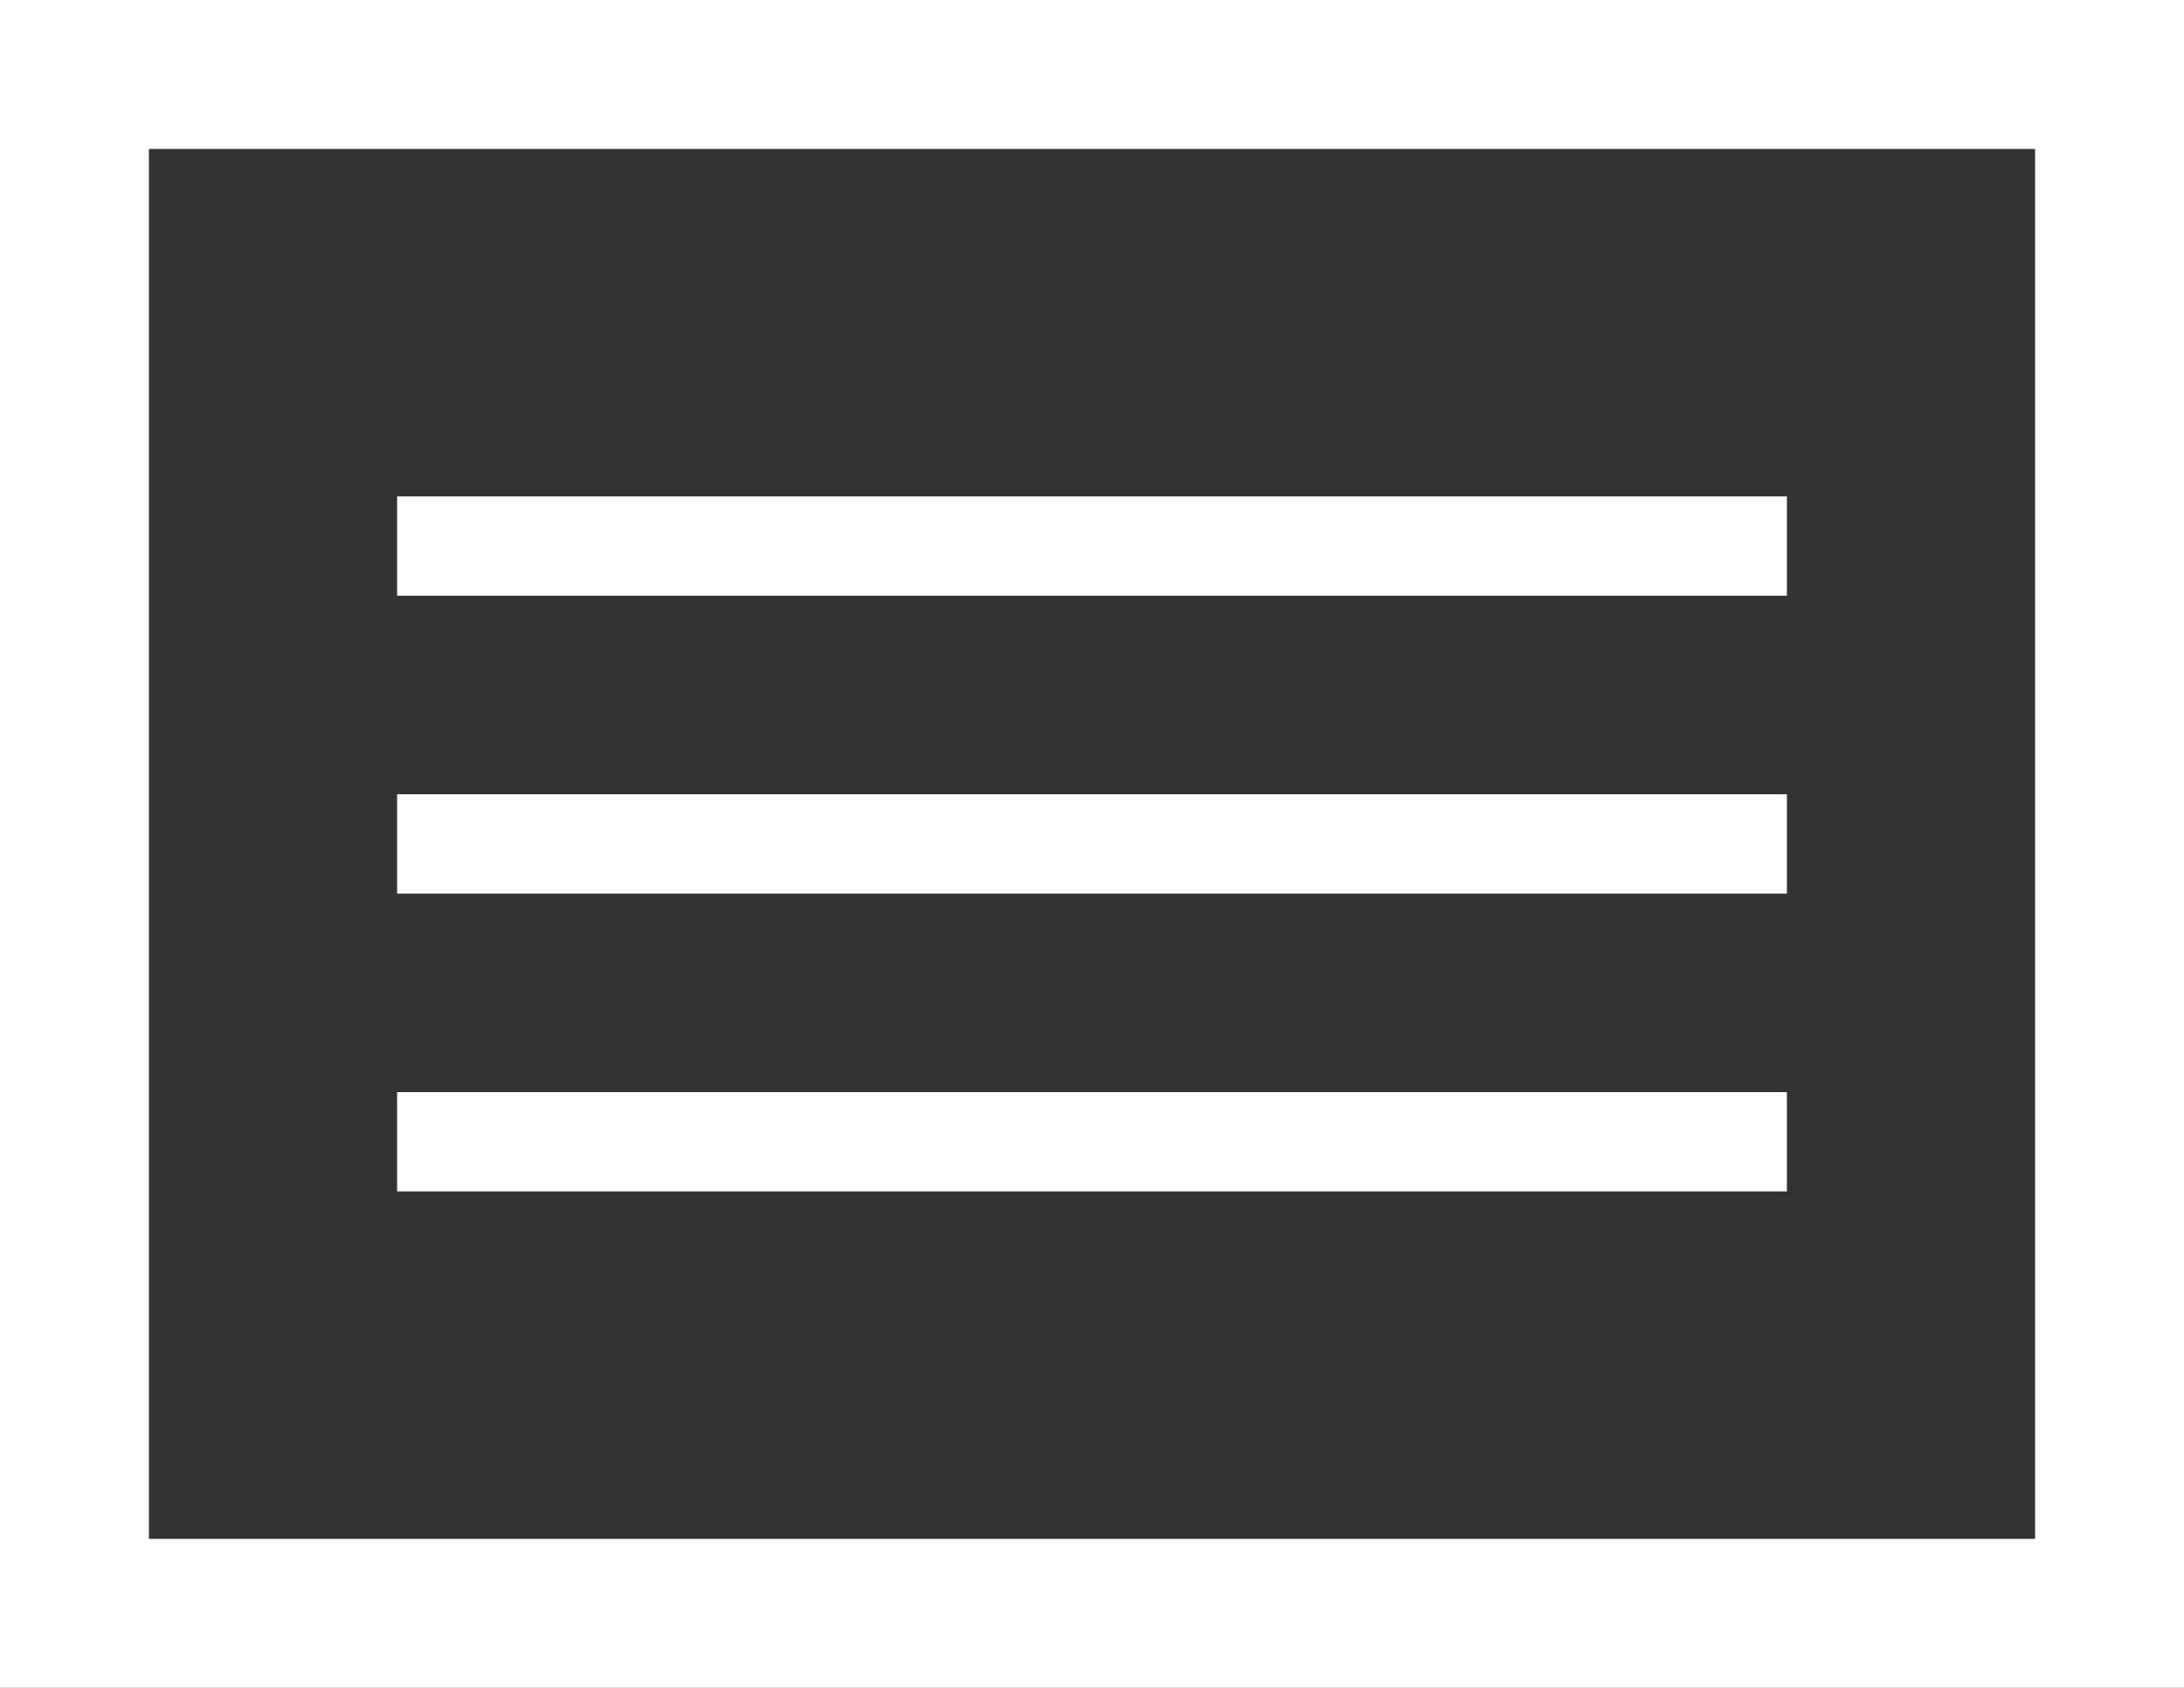 <?xml version="1.0" encoding="UTF-8" standalone="no"?>
<svg width="22px" height="17px" viewBox="0 0 22 17" version="1.1" xmlns="http://www.w3.org/2000/svg" xmlns:xlink="http://www.w3.org/1999/xlink" xmlns:sketch="http://www.bohemiancoding.com/sketch/ns">
    <rect x="0" y="0" width="22" height="17" fill="#333333" stroke="none"/>
    <!-- Generator: Sketch 3.3.2 (12043) - http://www.bohemiancoding.com/sketch -->
    <title>reading-wide-icon</title>
    <desc>Created with Sketch.</desc>
    <defs></defs>
    <g id="Welcome" stroke="none" stroke-width="1" fill="none" fill-rule="evenodd" sketch:type="MSPage">
        <g id="Artboard-4-Copy" sketch:type="MSArtboardGroup" transform="translate(-360, -676)" stroke="#FFFFFF">
            <g id="reading-wide-icon" sketch:type="MSLayerGroup" transform="translate(360, 676)">
                <rect id="Rectangle-484-Copy-3" stroke-width="3" sketch:type="MSShapeGroup" x="0" y="0" width="22" height="17"></rect>
                <path d="M4.5,5.5 L17.5,5.5" id="Line" stroke-linecap="square" sketch:type="MSShapeGroup"></path>
                <path d="M4.5,8.5 L17.5,8.5" id="Line-Copy-2" stroke-linecap="square" sketch:type="MSShapeGroup"></path>
                <path d="M4.5,11.5 L17.5,11.5" id="Line-Copy-3" stroke-linecap="square" sketch:type="MSShapeGroup"></path>
            </g>
        </g>
    </g>
</svg>